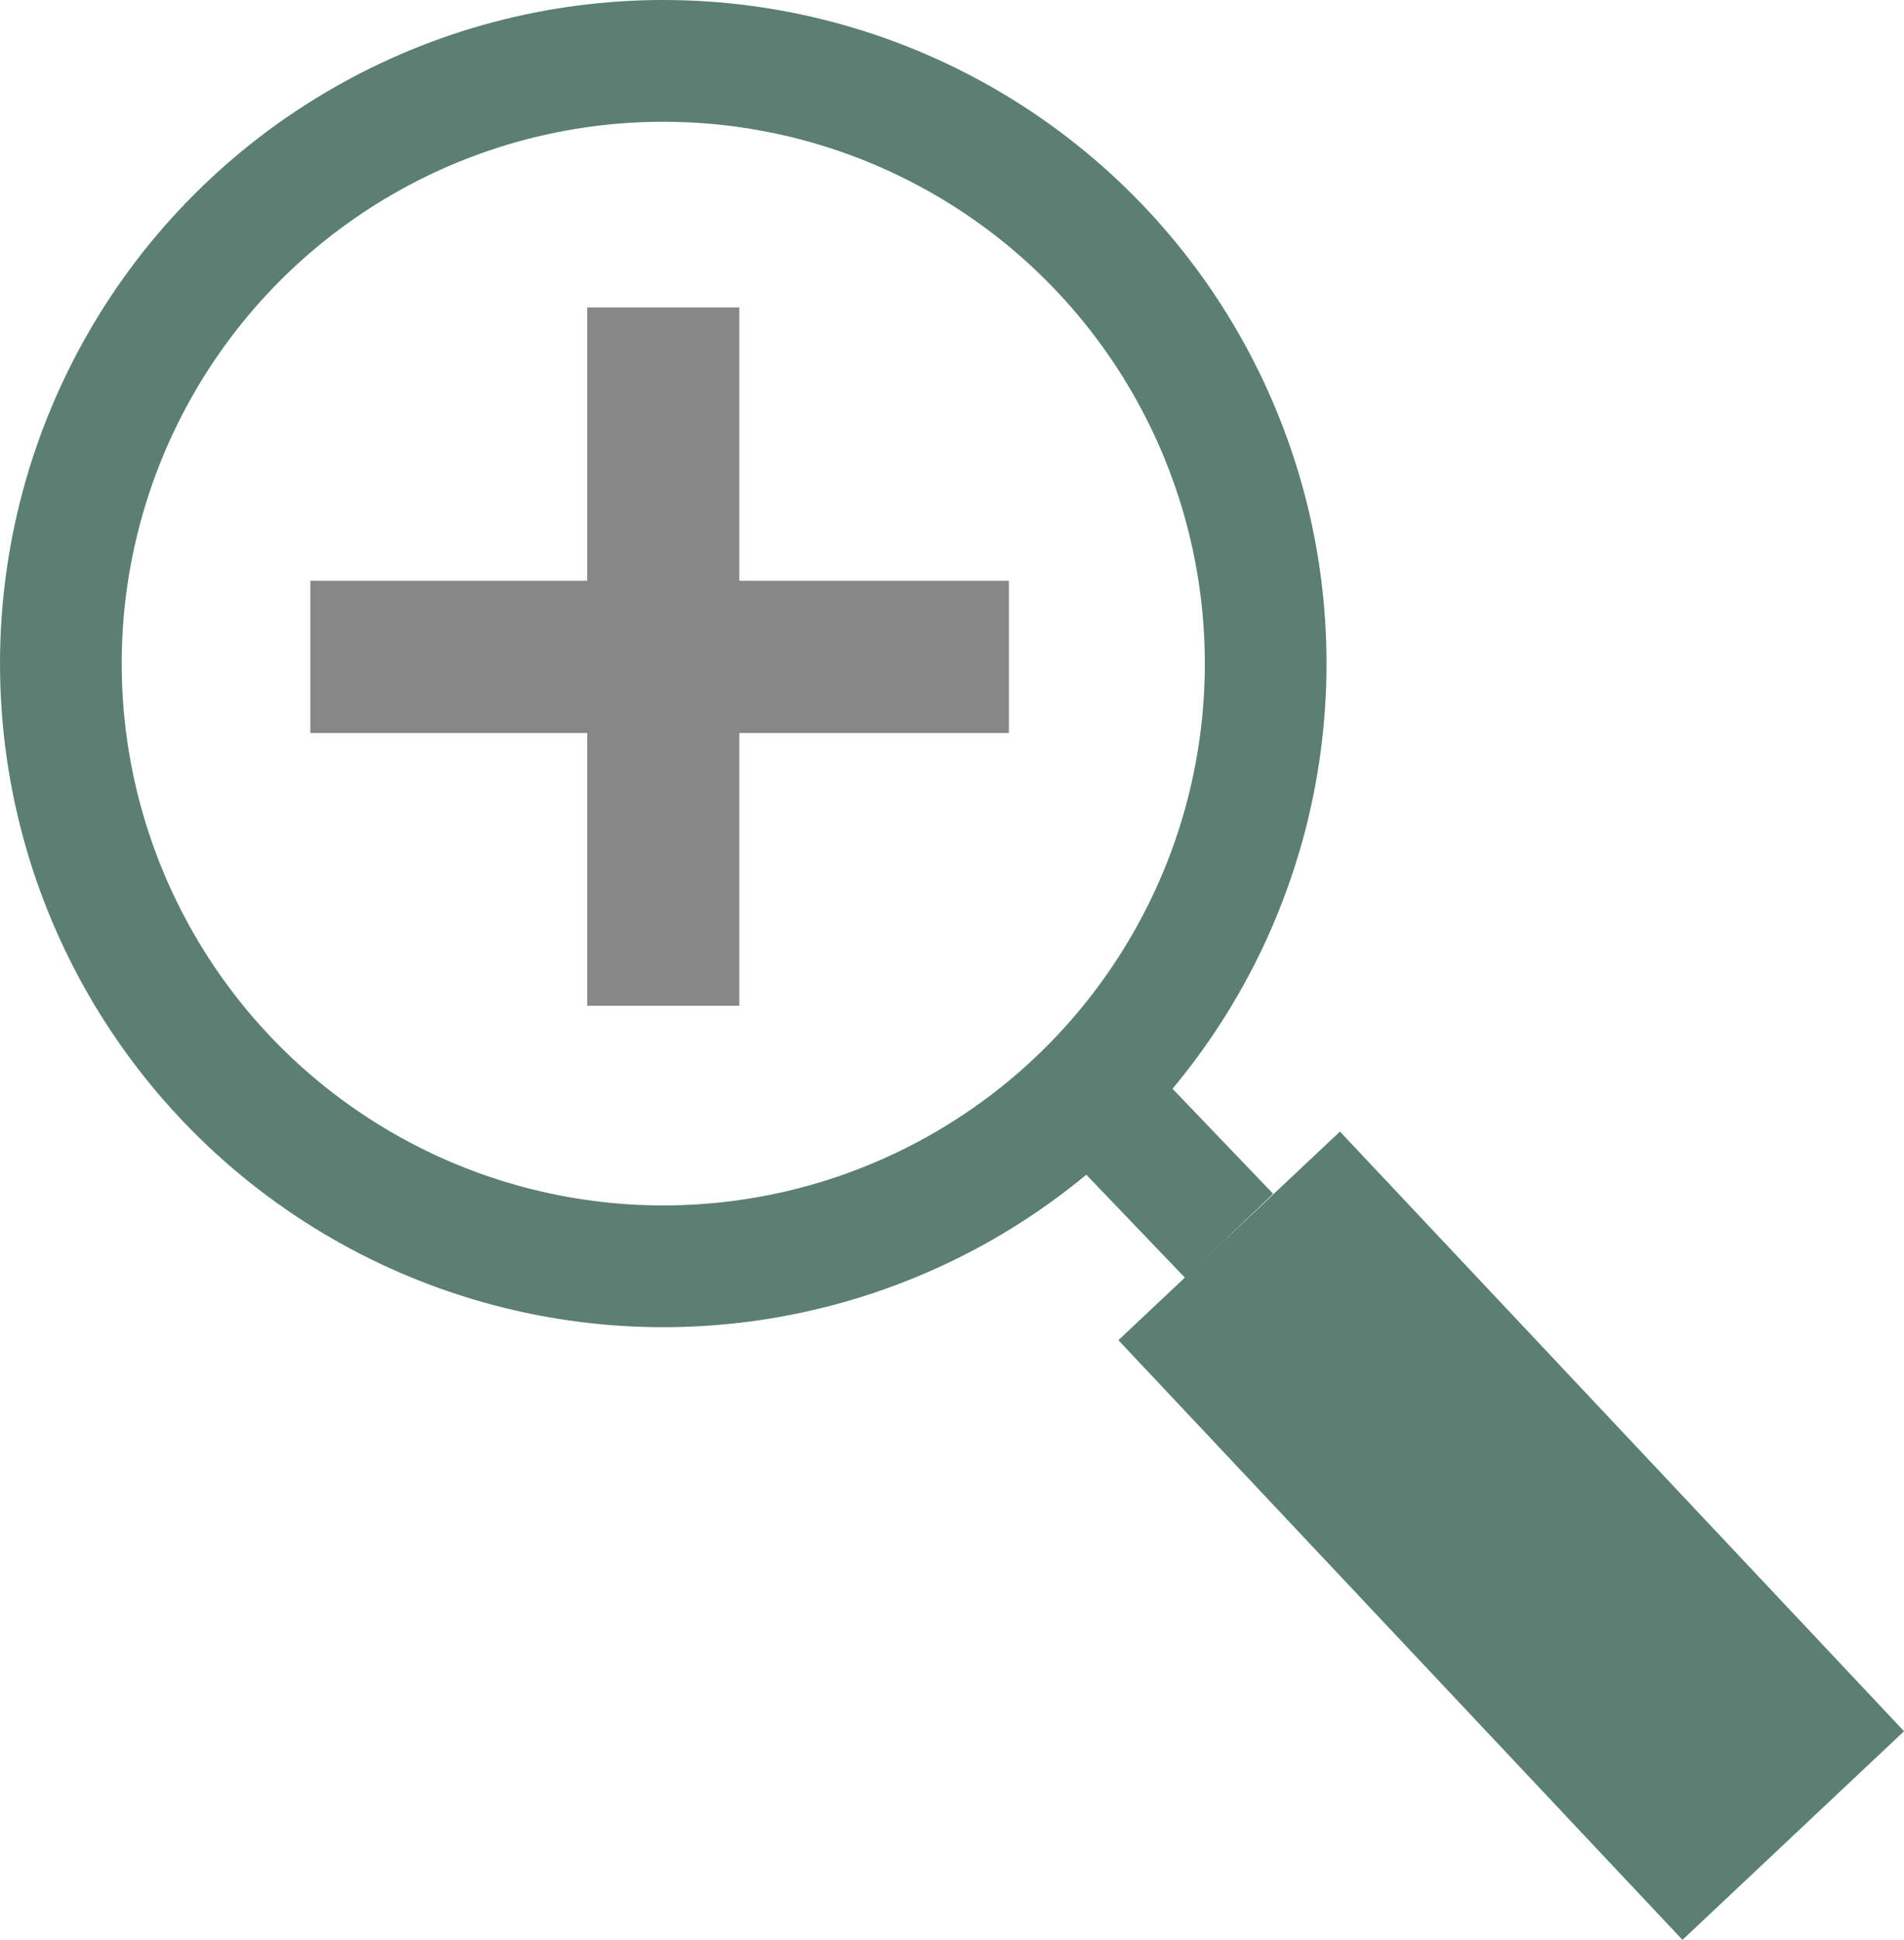<?xml version="1.0" encoding="utf-8"?>
<!-- Generator: Adobe Illustrator 19.1.0, SVG Export Plug-In . SVG Version: 6.00 Build 0)  -->
<svg version="1.1" id="Layer_1" xmlns="http://www.w3.org/2000/svg" xmlns:xlink="http://www.w3.org/1999/xlink" x="0px" y="0px"
	 viewBox="0 0 312.9 318.6" style="enable-background:new 0 0 312.9 318.6;" xml:space="preserve">
<style type="text/css">
	.st0{fill:none;stroke:#5B7F72;stroke-width:20;stroke-miterlimit:10;}
	.st1{fill:#FFFFFF;stroke:#5B7F72;stroke-width:20;stroke-miterlimit:10;}
	.st2{fill:#FFFFFF;stroke:#5B7F72;stroke-width:50;stroke-miterlimit:10;}
	.st3{fill:none;stroke:#878787;stroke-width:25;stroke-miterlimit:10;}
</style>
<circle class="st0" cx="109" cy="109" r="99"/>
<line class="st1" x1="178.9" y1="178.9" x2="202" y2="203"/>
<line class="st2" x1="202" y1="203" x2="294.7" y2="301.5"/>
<g>
	<line class="st3" x1="109" y1="50.5" x2="109" y2="165.2"/>
	<line class="st3" x1="51" y1="107.9" x2="165.8" y2="107.9"/>
</g>
</svg>
